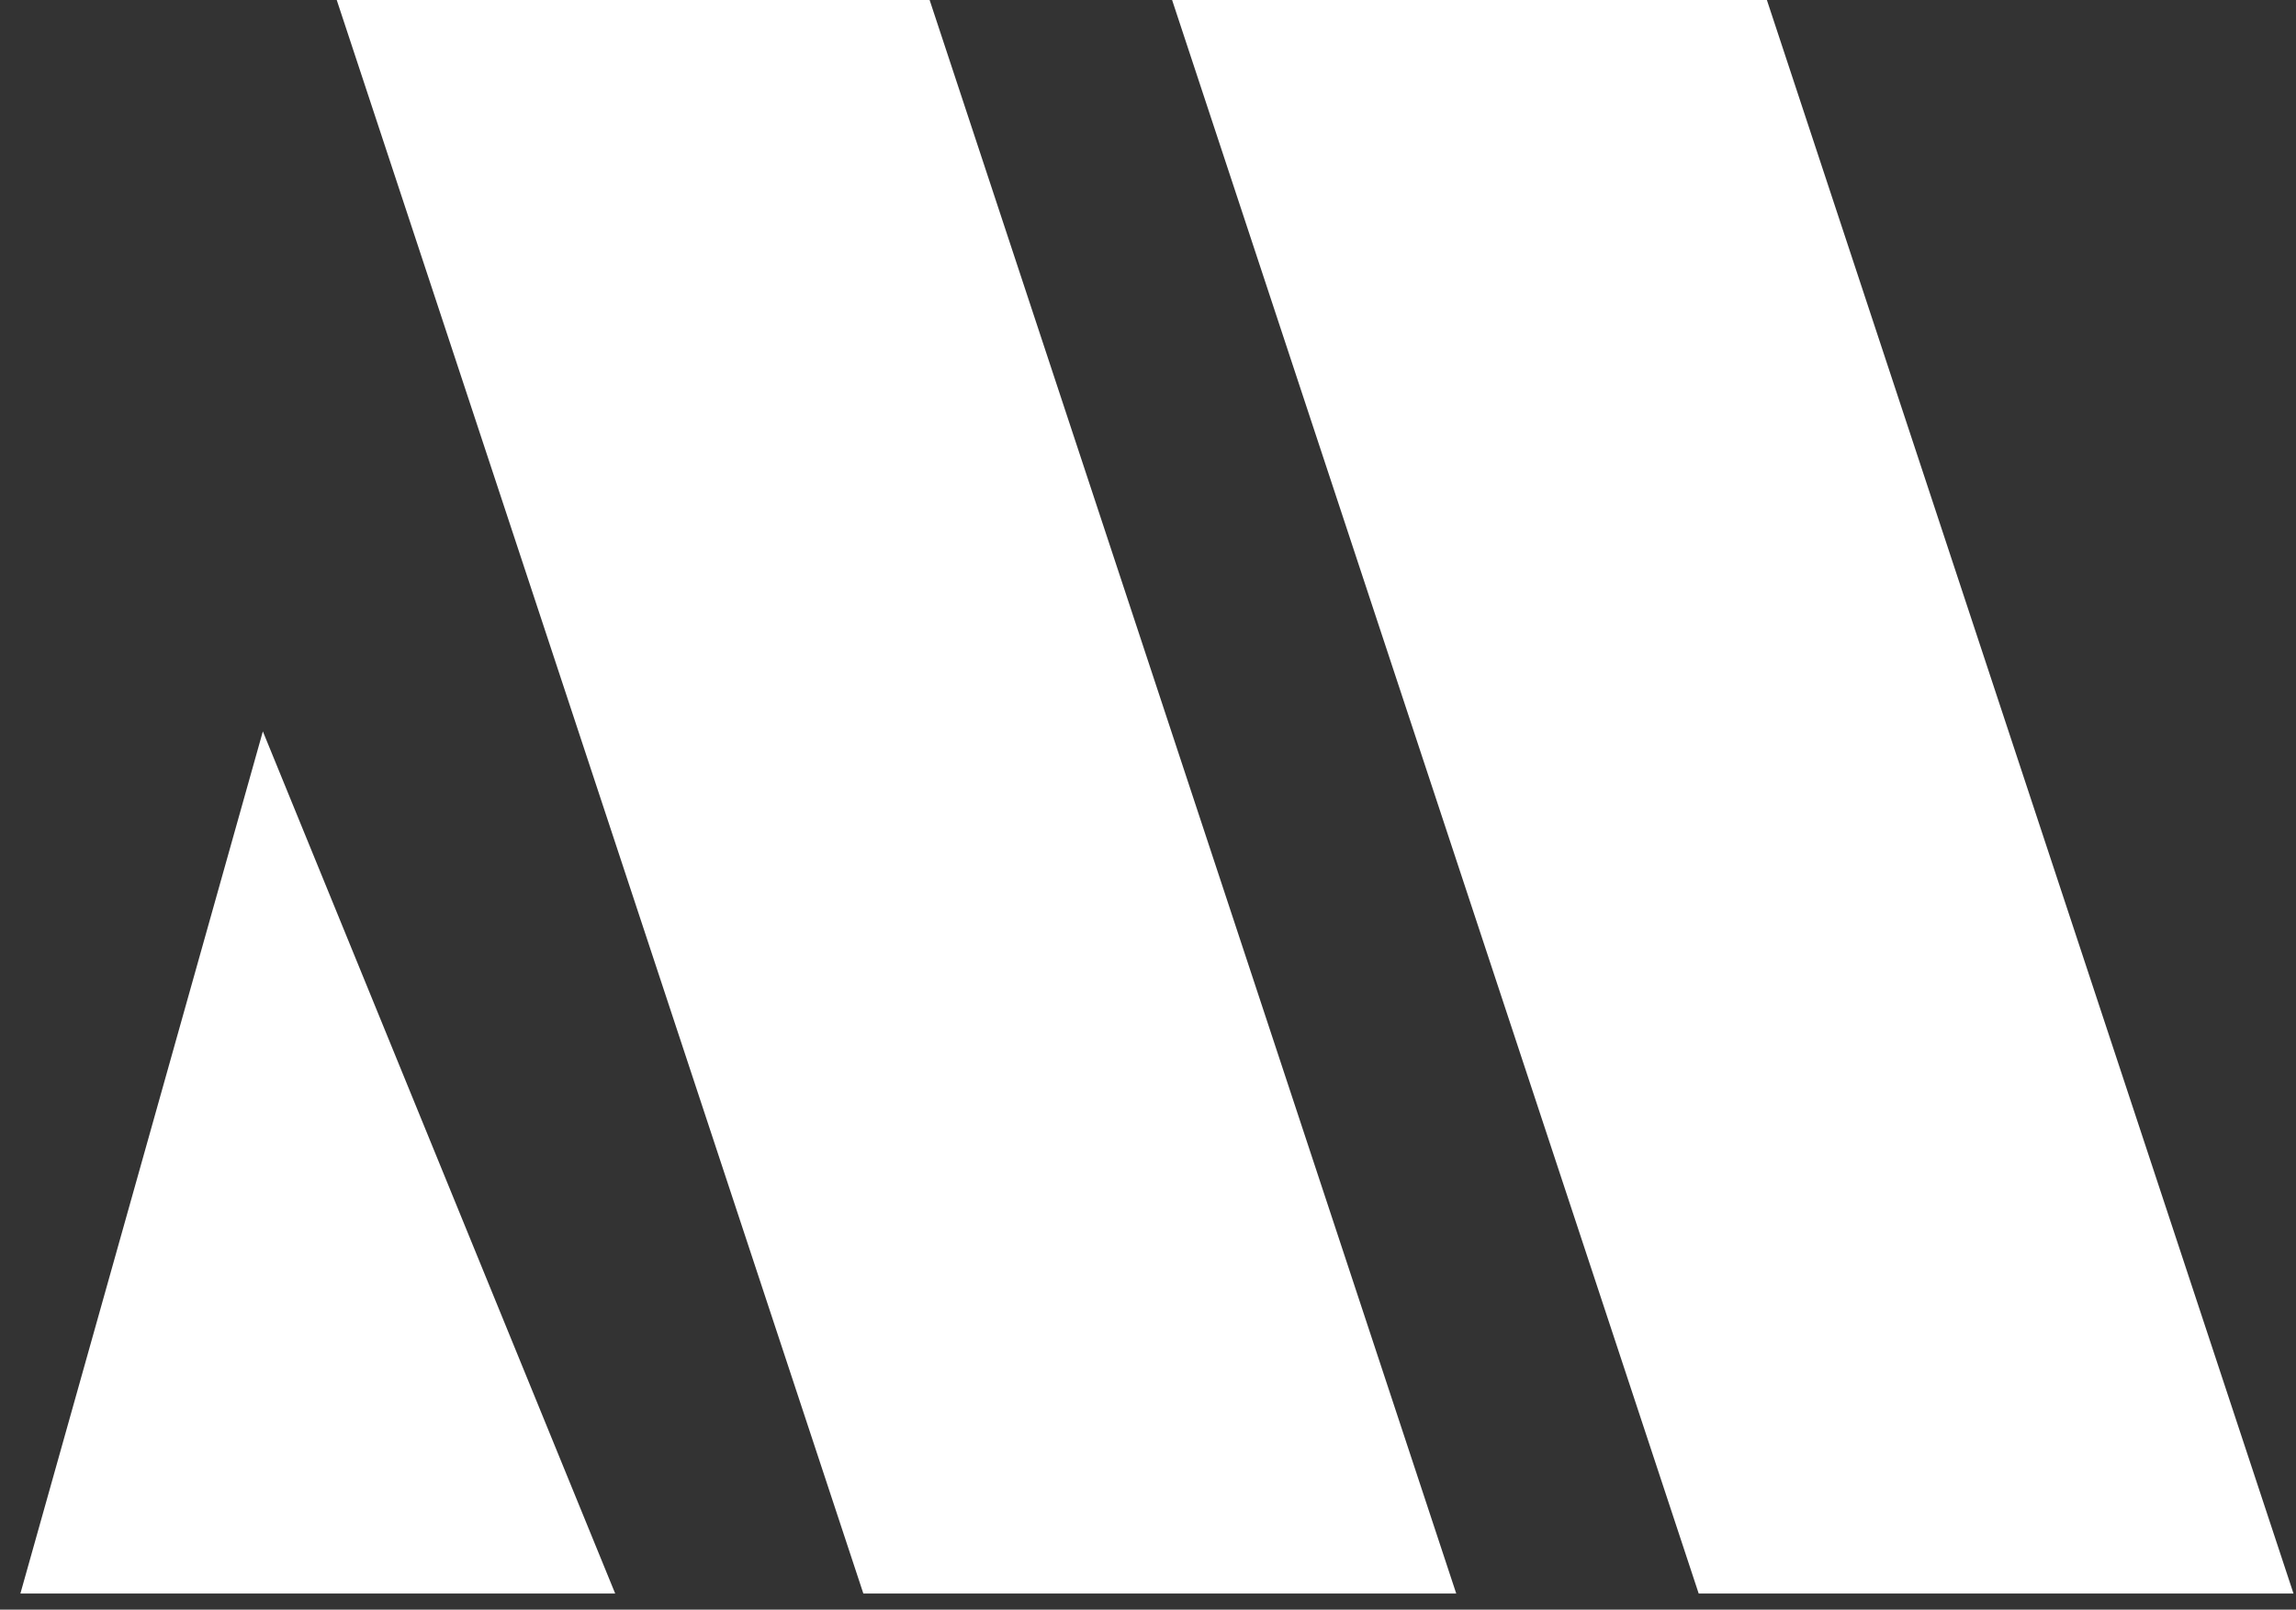 <svg width="97" height="68" viewBox="0 0 97 68" fill="none" xmlns="http://www.w3.org/2000/svg">
<rect x="0" y="0" width="97" height="68" fill="#333333" stroke="none"/>
<path d="M71.765 67.32H96.894L74.646 0H49.518L71.765 67.32Z" fill="white"/>
<path d="M36.474 67.32H61.522L39.274 0H14.226L36.474 67.32Z" fill="white"/>
<path d="M0.862 67.32H25.99L11.105 30.898L0.862 67.32Z" fill="white"/>
</svg>

